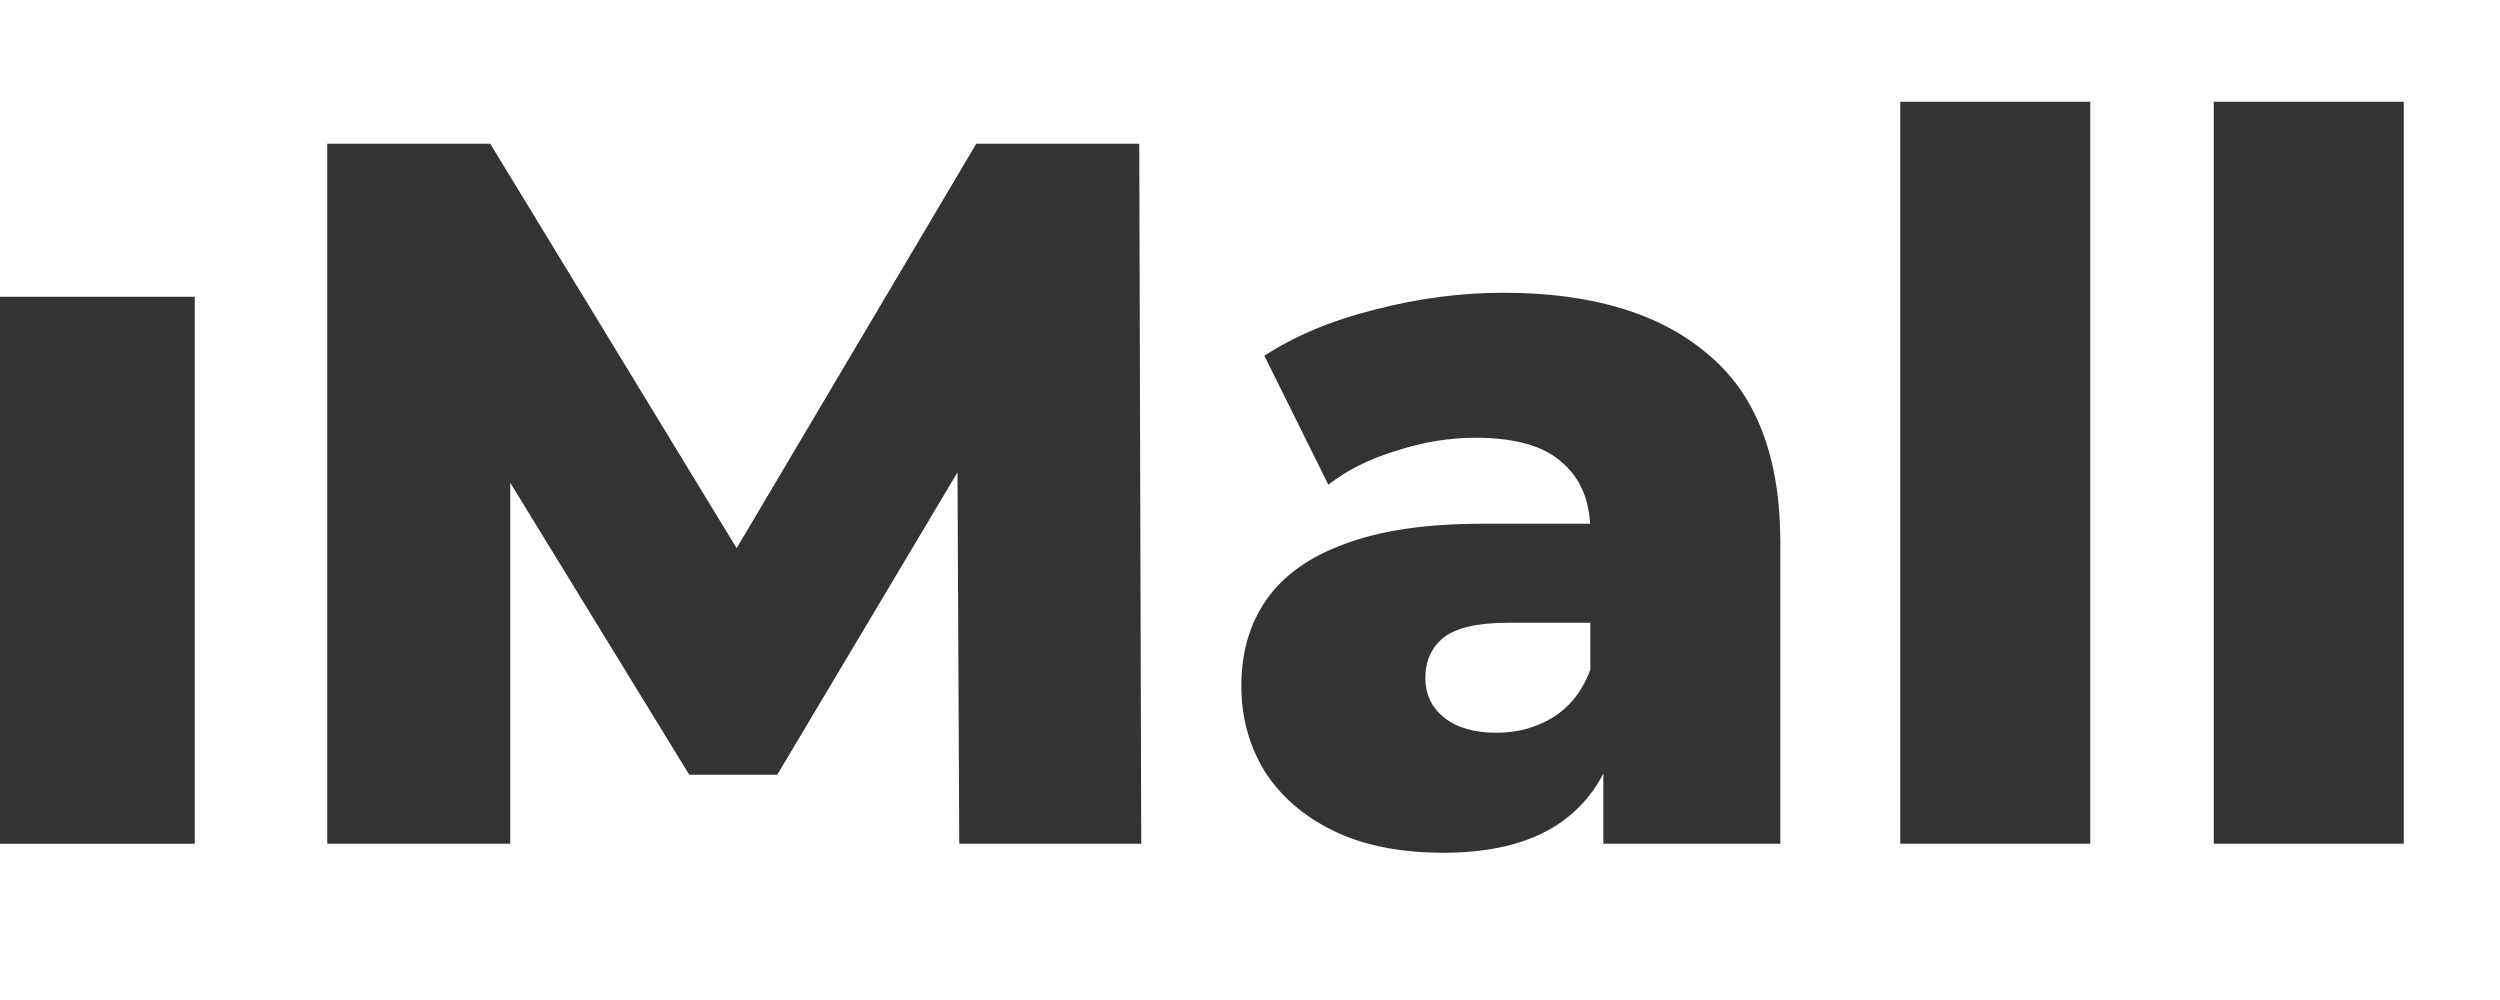<svg width="80" height="32" viewBox="0 0 80 32" fill="none" xmlns="http://www.w3.org/2000/svg">
<g clip-path="url(#clip0_701_244723)">
<path d="M0 27V9.496H6.232V27H0Z" fill="#333333"/>
<path d="M10.472 27V4.6H15.688L24.968 19.832H22.216L31.24 4.6H36.456L36.52 27H30.696L30.632 13.464H31.624L24.872 24.792H22.056L15.112 13.464H16.328V27H10.472ZM51.307 27V23.768L50.891 22.968V17.016C50.891 16.056 50.593 15.32 49.995 14.808C49.419 14.275 48.491 14.008 47.211 14.008C46.379 14.008 45.536 14.147 44.683 14.424C43.83 14.68 43.105 15.043 42.507 15.512L40.459 11.384C41.441 10.744 42.614 10.253 43.979 9.912C45.366 9.549 46.742 9.368 48.107 9.368C50.923 9.368 53.099 10.019 54.635 11.32C56.193 12.6 56.971 14.616 56.971 17.368V27H51.307ZM46.187 27.288C44.8 27.288 43.627 27.053 42.667 26.584C41.707 26.115 40.971 25.475 40.459 24.664C39.968 23.853 39.723 22.947 39.723 21.944C39.723 20.877 39.99 19.96 40.523 19.192C41.078 18.403 41.92 17.805 43.051 17.4C44.182 16.973 45.643 16.76 47.435 16.76H51.531V19.928H48.267C47.286 19.928 46.593 20.088 46.187 20.408C45.803 20.728 45.611 21.155 45.611 21.688C45.611 22.221 45.814 22.648 46.219 22.968C46.624 23.288 47.179 23.448 47.883 23.448C48.544 23.448 49.142 23.288 49.675 22.968C50.23 22.627 50.635 22.115 50.891 21.432L51.723 23.672C51.403 24.867 50.774 25.773 49.835 26.392C48.918 26.989 47.702 27.288 46.187 27.288ZM60.809 27V3.256H66.889V27H60.809ZM70.84 27V3.256H76.92V27H70.84Z" fill="#333333"/>
</g>
<defs>
<clipPath id="clip0_701_244723">
<rect width="79.232" height="32" fill="white"/>
</clipPath>
</defs>
</svg>
